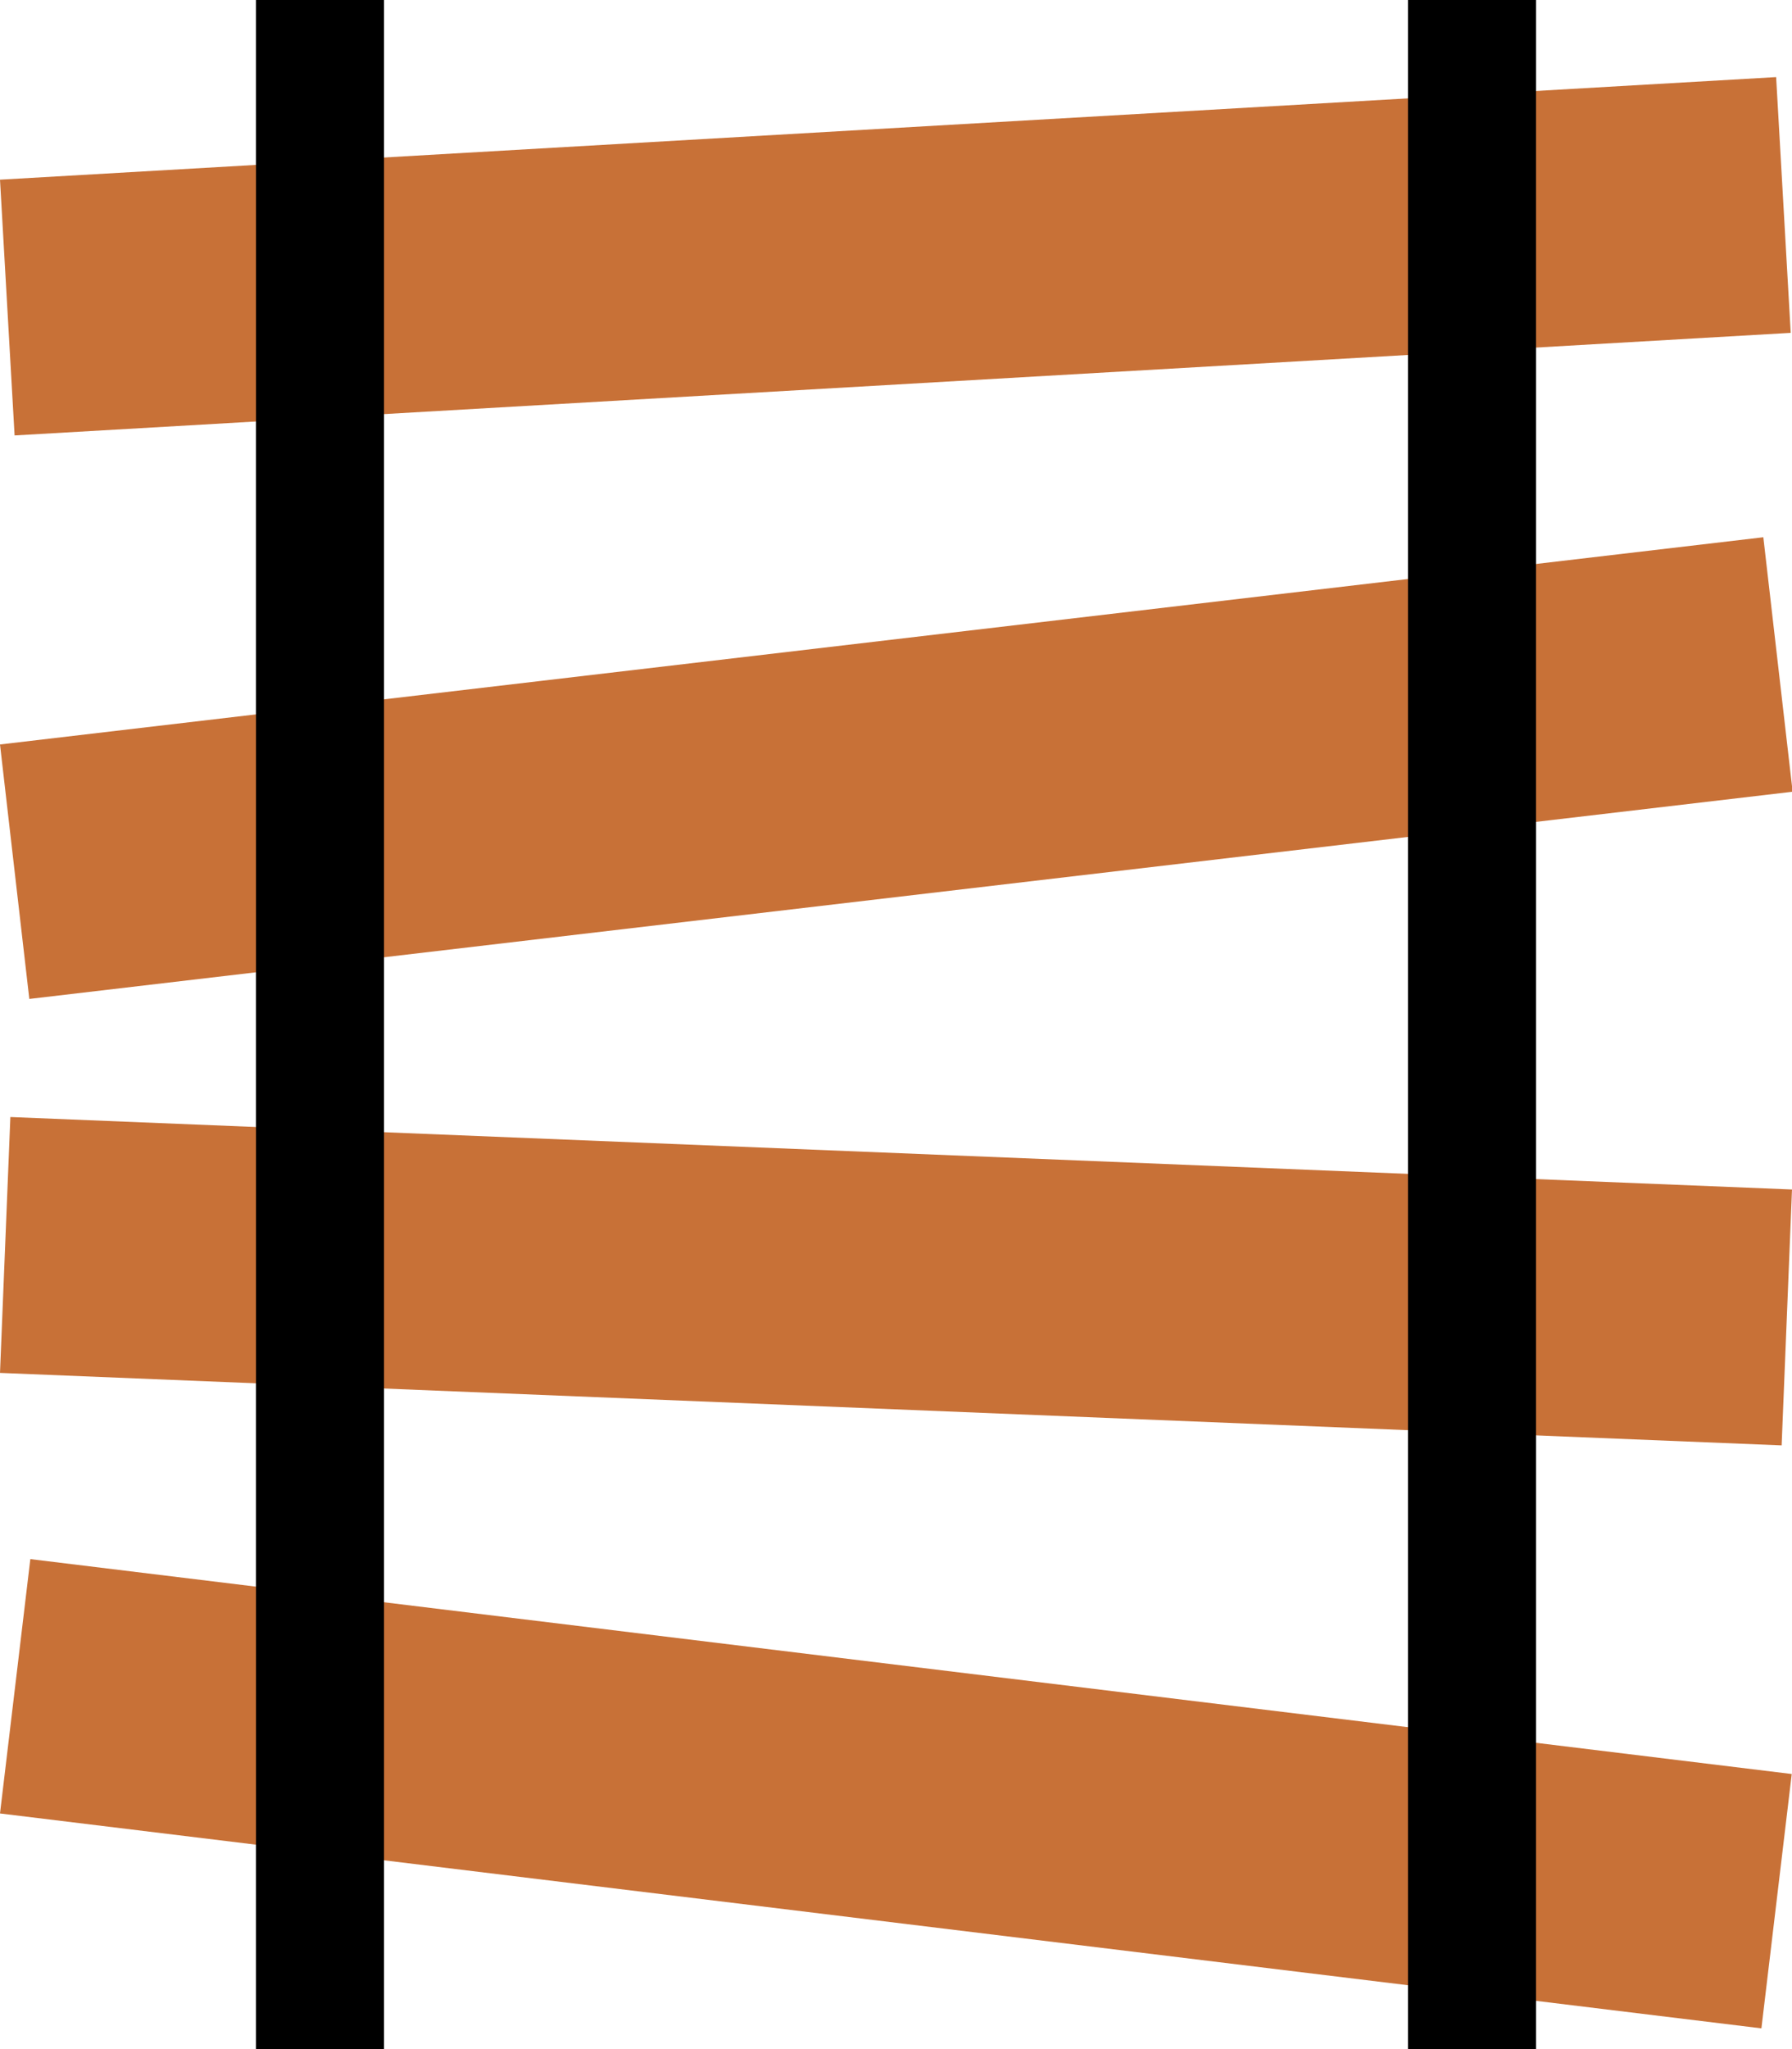 <svg xmlns="http://www.w3.org/2000/svg" viewBox="0 0 14 16" xmlns:xlink="http://www.w3.org/1999/xlink"><g transform="translate(0-1036.36)"><g fill="#c87137"><path d="m.114 1039.76l-.114-1.997 13.876-.801.114 1.997z"/><path d="m.229 1044.16l-.229-1.987 13.776-1.618.229 1.987z"/><path d="m0 1047.08l.081-1.998 13.919.566-.081 1.998z"/><path d="m0 1050.52l.237-1.986 13.761 1.678-.237 1.986z"/></g><path id="a" d="m3 1052.36h-1v-16h1z"/><use x="9" xlink:href="#a"/></g></svg>